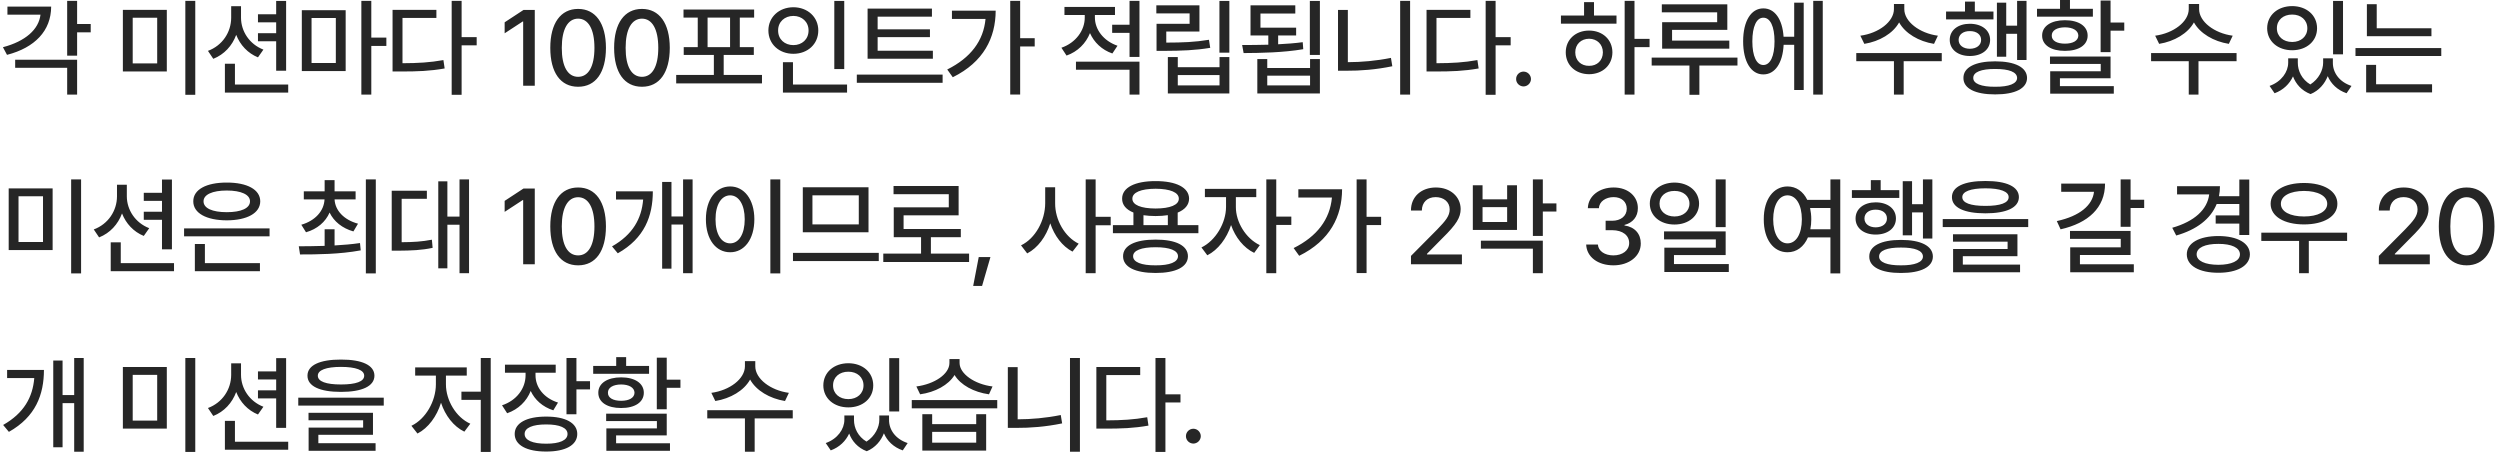 <svg width="350" height="64" viewBox="0 0 350 64" fill="none" xmlns="http://www.w3.org/2000/svg">
<path d="M10.796 0.12V3.357H12.7V4.529H10.796V7.796H9.404V0.12H10.796ZM0.41 6.609C3.56 5.782 5.427 4.119 5.669 2.054H1.04V0.926H7.163C7.156 4.302 4.878 6.675 0.981 7.679L0.41 6.609ZM2.124 9.495V8.367H10.796V13.245H9.404V9.495H2.124ZM23.354 1.38V10.008H17.202V1.38H23.354ZM18.579 8.88H22.006V2.479H18.579V8.88ZM25.947 13.274V0.12H27.338V13.274H25.947ZM33.742 2.493C33.749 4.383 34.921 6.192 36.877 6.946L36.115 8.03C34.687 7.452 33.625 6.302 33.068 4.881C32.504 6.412 31.391 7.627 29.86 8.235L29.113 7.122C31.135 6.375 32.358 4.507 32.365 2.493V0.867H33.742V2.493ZM31.486 12.967V8.924H32.892V11.839H40.349V12.967H31.486ZM36.115 5.774V4.646H38.664V3.123H36.115V1.995H38.664V0.135H40.056V9.905H38.664V5.774H36.115ZM48.393 1.424V9.949H42.255V1.424H48.393ZM43.617 8.821H47.016V2.522H43.617V8.821ZM50.59 13.245V0.12H51.982V5.262H54.091V6.434H51.982V13.245H50.59ZM64.626 0.12V5.203H66.735V6.346H64.626V13.274H63.234V0.12H64.626ZM54.958 10.008V1.38H61.095V2.508H56.349V8.851C58.554 8.843 60.202 8.748 62.077 8.411L62.252 9.583C60.194 9.949 58.451 10.015 56.012 10.008H54.958ZM74.869 1.395V12H73.243V3.006H73.185L70.651 4.661V3.123L73.287 1.395H74.869ZM80.936 12.146C78.483 12.146 77.04 10.169 77.04 6.697C77.04 3.248 78.497 1.248 80.936 1.248C83.368 1.248 84.825 3.248 84.833 6.697C84.825 10.169 83.39 12.146 80.936 12.146ZM78.651 6.697C78.644 9.341 79.501 10.755 80.936 10.755C82.364 10.755 83.221 9.341 83.221 6.697C83.221 4.061 82.357 2.618 80.936 2.61C79.508 2.618 78.651 4.061 78.651 6.697ZM89.874 12.146C87.42 12.146 85.977 10.169 85.977 6.697C85.977 3.248 87.435 1.248 89.874 1.248C92.305 1.248 93.763 3.248 93.77 6.697C93.763 10.169 92.328 12.146 89.874 12.146ZM87.589 6.697C87.581 9.341 88.438 10.755 89.874 10.755C91.302 10.755 92.159 9.341 92.159 6.697C92.159 4.061 91.295 2.618 89.874 2.61C88.446 2.618 87.589 4.061 87.589 6.697ZM106.678 10.491V11.678H94.666V10.491H99.94V7.693H95.721V6.595H97.684V2.464H95.692V1.336H105.579V2.464H103.572V6.595H105.535V7.693H101.317V10.491H106.678ZM99.061 6.595H102.21V2.464H99.061V6.595ZM118.194 0.135V9.671H116.802V0.135H118.194ZM107.574 4.266C107.581 2.369 109.09 1.021 111.075 1.014C113.052 1.021 114.561 2.369 114.561 4.266C114.561 6.192 113.052 7.532 111.075 7.532C109.09 7.532 107.581 6.192 107.574 4.266ZM108.936 4.266C108.929 5.503 109.852 6.316 111.075 6.316C112.276 6.316 113.199 5.503 113.199 4.266C113.199 3.057 112.276 2.229 111.075 2.229C109.852 2.229 108.929 3.057 108.936 4.266ZM109.61 12.967V8.704H111.016V11.839H118.589V12.967H109.61ZM130.603 7.107V8.221H121.463V1.204H130.472V2.332H122.869V4.104H130.193V5.203H122.869V7.107H130.603ZM119.954 11.59V10.447H131.966V11.59H119.954ZM142.822 0.12V5.35H144.859V6.507H142.822V13.23H141.431V0.12H142.822ZM132.612 9.729C135.901 8.089 137.688 5.716 137.974 2.654H133.272V1.497H139.395C139.38 5.291 137.71 8.682 133.389 10.813L132.612 9.729ZM153.286 2.449C153.279 4.104 154.465 5.723 156.45 6.404L155.732 7.488C154.26 6.983 153.169 5.928 152.597 4.632C152.026 6.075 150.876 7.232 149.316 7.781L148.598 6.683C150.613 5.994 151.872 4.244 151.865 2.464V2.098H149.023V0.97H156.098V2.098H153.286V2.449ZM150.635 9.759V8.631H159.526V13.245H158.135V9.759H150.635ZM155.703 4.603V3.46H158.135V0.12H159.526V7.972H158.135V4.603H155.703ZM172.111 0.135V7.371H170.72V0.135H172.111ZM161.887 1.878V0.75H167.922V4.412H163.278V5.965C165.578 5.958 167.255 5.899 169.255 5.569L169.431 6.697C167.285 7.049 165.498 7.107 163.015 7.122H161.916V3.328H166.545V1.878H161.887ZM163.498 13.084V7.986H164.89V9.407H170.734V7.986H172.111V13.084H163.498ZM164.89 11.956H170.734V10.506H164.89V11.956ZM184.785 0.135V7.693H183.378V0.135H184.785ZM173.901 6.302C174.992 6.302 176.252 6.294 177.563 6.258V4.969H175.073V0.75H181.342V1.893H176.464V3.87H181.459V4.969H178.94V6.199C180.104 6.141 181.284 6.053 182.382 5.906L182.456 6.888C179.614 7.371 176.457 7.415 174.106 7.43L173.901 6.302ZM176.025 13.084V8.265H177.416V9.524H183.408V8.265H184.785V13.084H176.025ZM177.416 11.956H183.408V10.594H177.416V11.956ZM197.414 0.12V13.245H196.022V0.12H197.414ZM187.321 9.905V1.395H188.698V8.704C190.617 8.697 192.631 8.528 194.733 8.104L194.924 9.275C192.602 9.751 190.492 9.913 188.42 9.905H187.321ZM209.384 0.12V5.203H211.493V6.346H209.384V13.274H207.992V0.12H209.384ZM199.716 10.008V1.38H205.854V2.508H201.107V8.851C203.312 8.843 204.96 8.748 206.835 8.411L207.011 9.583C204.953 9.949 203.21 10.015 200.771 10.008H199.716ZM213.297 12.102C212.726 12.095 212.25 11.634 212.257 11.062C212.25 10.491 212.726 10.023 213.297 10.023C213.861 10.023 214.33 10.491 214.337 11.062C214.33 11.634 213.861 12.095 213.297 12.102ZM228.829 0.12V5.438H230.939V6.595H228.829V13.245H227.452V0.12H228.829ZM218.531 3.313V2.171H221.769V0.296H223.16V2.171H226.31V3.313H218.531ZM219.205 7.327C219.205 5.54 220.582 4.28 222.472 4.28C224.354 4.28 225.731 5.54 225.738 7.327C225.731 9.129 224.354 10.381 222.472 10.389C220.582 10.381 219.205 9.129 219.205 7.327ZM220.538 7.327C220.531 8.47 221.351 9.231 222.472 9.217C223.585 9.231 224.398 8.47 224.405 7.327C224.398 6.207 223.585 5.43 222.472 5.423C221.351 5.43 220.531 6.207 220.538 7.327ZM241.825 0.604V4.178H234.09V5.687H242.103V6.814H232.699V3.108H240.404V1.731H232.655V0.604H241.825ZM231.234 9.173V8.06H243.245V9.173H237.913V13.274H236.522V9.173H231.234ZM255.186 0.12V13.245H253.853V0.12H255.186ZM244.039 5.789C244.039 2.947 245.152 1.167 246.866 1.175C248.463 1.167 249.539 2.684 249.7 5.145H251.187V0.369H252.52V12.601H251.187V6.272H249.708C249.583 8.836 248.492 10.425 246.866 10.418C245.152 10.425 244.039 8.638 244.039 5.789ZM245.328 5.789C245.328 7.876 245.921 9.107 246.866 9.1C247.833 9.107 248.433 7.876 248.433 5.789C248.433 3.694 247.833 2.471 246.866 2.479C245.921 2.471 245.328 3.694 245.328 5.789ZM266.602 1.277C266.595 3.021 268.726 4.654 271.304 4.998L270.762 6.141C268.616 5.796 266.734 4.683 265.877 3.138C265.02 4.683 263.138 5.796 261.006 6.141L260.45 4.998C263.02 4.654 265.144 3.042 265.152 1.277V0.56H266.602V1.277ZM259.878 8.572V7.43H271.846V8.572H266.514V13.245H265.152V8.572H259.878ZM283.714 0.12V8.396H282.395V4.734H280.872V7.942H279.568V0.369H280.872V3.592H282.395V0.12H283.714ZM272.449 2.713V1.614H275.1V0.223H276.477V1.614H279.085V2.713H272.449ZM272.962 5.584C272.962 4.222 274.133 3.328 275.774 3.328C277.451 3.328 278.616 4.222 278.616 5.584C278.616 6.946 277.451 7.84 275.774 7.84C274.133 7.84 272.962 6.946 272.962 5.584ZM274.207 5.584C274.207 6.331 274.844 6.822 275.774 6.829C276.719 6.822 277.363 6.331 277.356 5.584C277.363 4.837 276.719 4.346 275.774 4.354C274.844 4.346 274.207 4.837 274.207 5.584ZM274.88 10.916C274.866 9.429 276.536 8.587 279.319 8.587C282.109 8.587 283.779 9.429 283.787 10.916C283.779 12.388 282.109 13.223 279.319 13.216C276.536 13.223 274.866 12.388 274.88 10.916ZM276.257 10.916C276.243 11.707 277.371 12.161 279.319 12.146C281.275 12.161 282.388 11.707 282.395 10.916C282.388 10.088 281.275 9.649 279.319 9.656C277.371 9.649 276.243 10.088 276.257 10.916ZM295.478 0.076V3.152H297.397V4.295H295.478V7.298H294.087V0.076H295.478ZM285.181 2.332V1.233H288.403V0.003H289.795V1.233H293.003V2.332H285.181ZM285.898 4.983C285.891 3.658 287.165 2.83 289.092 2.83C291.018 2.83 292.27 3.658 292.27 4.983C292.27 6.316 291.018 7.129 289.092 7.122C287.165 7.129 285.891 6.316 285.898 4.983ZM286.997 8.953V7.913H295.478V10.96H288.389V12.059H295.933V13.113H287.026V9.979H294.102V8.953H286.997ZM287.246 4.983C287.231 5.694 287.957 6.111 289.092 6.111C290.22 6.111 290.952 5.694 290.967 4.983C290.952 4.273 290.22 3.833 289.092 3.826C287.957 3.833 287.231 4.273 287.246 4.983ZM307.876 1.277C307.868 3.021 310 4.654 312.578 4.998L312.036 6.141C309.89 5.796 308.007 4.683 307.15 3.138C306.294 4.683 304.411 5.796 302.28 6.141L301.723 4.998C304.294 4.654 306.418 3.042 306.425 1.277V0.56H307.876V1.277ZM301.152 8.572V7.43H313.12V8.572H307.788V13.245H306.425V8.572H301.152ZM321.694 8.792C321.694 9.92 322.25 11.114 323.444 11.824C324.645 11.055 325.239 9.803 325.239 8.792V8.162H326.601V8.792C326.594 10.154 327.494 11.473 329.208 12.029L328.52 13.055C327.223 12.608 326.337 11.729 325.883 10.66C325.466 11.714 324.682 12.674 323.481 13.172C322.221 12.696 321.423 11.766 321.02 10.696C320.544 11.729 319.679 12.601 318.442 13.055L317.739 12.029C319.423 11.429 320.339 10.059 320.346 8.792V8.162H321.694V8.792ZM317.402 3.958C317.409 2.12 318.888 0.86 320.903 0.853C322.909 0.86 324.389 2.12 324.389 3.958C324.389 5.774 322.909 7.034 320.903 7.034C318.888 7.034 317.409 5.774 317.402 3.958ZM318.764 3.958C318.757 5.101 319.657 5.877 320.903 5.877C322.133 5.877 323.027 5.101 323.027 3.958C323.027 2.808 322.133 2.032 320.903 2.039C319.657 2.032 318.757 2.808 318.764 3.958ZM326.63 7.605V0.135H328.022V7.605H326.63ZM340.402 3.958V5.071H331.364V0.589H332.741V3.958H340.402ZM329.767 7.84V6.727H341.779V7.84H329.767ZM331.261 12.938V9.085H332.653V11.795H340.49V12.938H331.261ZM7.368 26.38V35.008H1.216V26.38H7.368ZM2.593 33.88H6.021V27.479H2.593V33.88ZM9.961 38.274V25.12H11.352V38.274H9.961ZM17.756 27.493C17.764 29.383 18.935 31.192 20.891 31.946L20.129 33.03C18.701 32.452 17.639 31.302 17.082 29.881C16.518 31.412 15.405 32.627 13.874 33.235L13.127 32.122C15.149 31.375 16.372 29.507 16.379 27.493V25.867H17.756V27.493ZM15.5 37.967V33.924H16.907V36.839H24.363V37.967H15.5ZM20.129 30.774V29.646H22.678V28.123H20.129V26.995H22.678V25.135H24.07V34.905H22.678V30.774H20.129ZM37.739 31.976V33.089H25.771V31.976H37.739ZM27.06 28.182C27.053 26.534 28.891 25.552 31.748 25.56C34.59 25.552 36.428 26.534 36.435 28.182C36.428 29.837 34.59 30.84 31.748 30.848C28.891 30.84 27.053 29.837 27.06 28.182ZM27.28 37.967V34.158H28.686V36.839H36.391V37.967H27.28ZM28.496 28.182C28.488 29.156 29.733 29.705 31.748 29.705C33.755 29.705 35.007 29.156 35 28.182C35.007 27.244 33.755 26.673 31.748 26.673C29.733 26.673 28.488 27.244 28.496 28.182ZM46.84 32.093V34.363C48.041 34.297 49.257 34.195 50.4 34.026L50.502 35.052C47.536 35.601 44.35 35.623 42.006 35.623L41.83 34.48C42.885 34.473 44.138 34.466 45.449 34.422V32.093H46.84ZM42.182 31.463C44.138 30.899 45.361 29.529 45.434 27.918H42.533V26.79H45.449V25.223H46.84V26.79H49.785V27.918H46.84C46.913 29.463 48.158 30.789 50.121 31.316L49.477 32.4C47.91 31.954 46.738 31.002 46.144 29.756C45.573 31.067 44.416 32.071 42.841 32.518L42.182 31.463ZM51.22 38.274V25.12H52.612V38.274H51.22ZM65.666 25.12V38.245H64.333V31.463H62.633V37.571H61.359V25.384H62.633V30.32H64.333V25.12H65.666ZM54.84 35.096V26.702H59.762V27.83H56.232V33.909C57.843 33.902 59.059 33.829 60.465 33.558L60.568 34.7C58.993 35.03 57.631 35.081 55.719 35.096H54.84ZM74.869 26.395V37H73.243V28.006H73.185L70.651 29.661V28.123L73.287 26.395H74.869ZM80.936 37.147C78.483 37.147 77.04 35.169 77.04 31.697C77.04 28.248 78.497 26.248 80.936 26.248C83.368 26.248 84.825 28.248 84.833 31.697C84.825 35.169 83.39 37.147 80.936 37.147ZM78.651 31.697C78.644 34.341 79.501 35.755 80.936 35.755C82.364 35.755 83.221 34.341 83.221 31.697C83.221 29.061 82.357 27.618 80.936 27.61C79.508 27.618 78.651 29.061 78.651 31.697ZM96.964 25.12V38.245H95.631V31.434H94.005V37.615H92.701V25.472H94.005V30.306H95.631V25.12H96.964ZM85.684 34.495C88.6 32.84 89.823 30.606 90.042 27.933H86.241V26.79H91.397C91.39 30.24 90.247 33.345 86.49 35.462L85.684 34.495ZM109.241 25.12V38.274H107.85V25.12H109.241ZM98.826 30.701C98.826 27.896 100.24 26.109 102.225 26.102C104.173 26.109 105.609 27.896 105.609 30.701C105.609 33.536 104.173 35.323 102.225 35.315C100.24 35.323 98.826 33.536 98.826 30.701ZM100.174 30.701C100.167 32.789 101.002 34.07 102.225 34.07C103.426 34.07 104.261 32.789 104.261 30.701C104.261 28.643 103.426 27.354 102.225 27.347C101.002 27.354 100.167 28.643 100.174 30.701ZM123.028 35.403V36.546H111.016V35.403H123.028ZM112.393 32.518V26.219H121.592V32.518H112.393ZM113.741 31.419H120.23V27.347H113.741V31.419ZM135.672 35.506V36.678H123.66V35.506H128.948V33.206H125.125V29.031H132.83V27.186H125.096V26.043H134.207V30.145H126.502V32.063H134.514V33.206H130.325V35.506H135.672ZM138.662 35.989L137.49 40.032H136.245L137.022 35.989H138.662ZM147.72 28.46C147.705 30.782 149.06 33.162 151.015 34.114L150.151 35.227C148.723 34.48 147.617 33.016 147.038 31.265C146.452 33.126 145.303 34.7 143.808 35.477L142.944 34.349C144.958 33.382 146.321 30.862 146.328 28.46V26.219H147.72V28.46ZM151.997 38.245V25.12H153.388V30.35H155.498V31.536H153.388V38.245H151.997ZM167.776 31.521V32.649H155.808V31.521H158.679V29.756C157.661 29.346 157.089 28.687 157.097 27.815C157.089 26.255 158.899 25.347 161.784 25.355C164.663 25.347 166.464 26.255 166.472 27.815C166.464 28.687 165.893 29.346 164.875 29.764V31.521H167.776ZM157.229 35.872C157.229 34.371 158.928 33.543 161.784 33.543C164.604 33.543 166.303 34.371 166.311 35.872C166.303 37.388 164.604 38.216 161.784 38.216C158.928 38.216 157.229 37.388 157.229 35.872ZM158.532 27.815C158.525 28.694 159.741 29.185 161.784 29.192C163.813 29.185 165.044 28.694 165.036 27.815C165.044 26.936 163.813 26.431 161.784 26.424C159.741 26.431 158.525 26.936 158.532 27.815ZM158.635 35.872C158.628 36.692 159.777 37.161 161.784 37.147C163.762 37.161 164.919 36.692 164.919 35.872C164.919 35.066 163.762 34.612 161.784 34.612C159.777 34.612 158.628 35.066 158.635 35.872ZM160.085 31.521H163.498V30.123C162.985 30.203 162.407 30.247 161.784 30.247C161.169 30.247 160.598 30.203 160.085 30.13V31.521ZM173.022 28.987C173.015 31.06 174.384 33.374 176.376 34.319L175.585 35.403C174.113 34.7 172.941 33.221 172.348 31.507C171.747 33.374 170.517 34.993 169.023 35.74L168.203 34.642C170.195 33.682 171.638 31.206 171.645 28.987V27.596H168.686V26.439H175.878V27.596H173.022V28.987ZM177.285 38.245V25.12H178.676V30.32H180.786V31.492H178.676V38.245H177.285ZM191.32 25.12V30.35H193.356V31.507H191.32V38.23H189.928V25.12H191.32ZM181.11 34.73C184.399 33.089 186.186 30.716 186.471 27.654H181.769V26.497H187.892C187.878 30.291 186.208 33.682 181.886 35.813L181.11 34.73ZM197.536 37V35.828L201.212 32.122C202.377 30.914 202.955 30.24 202.955 29.31C202.955 28.262 202.106 27.596 200.993 27.596C199.813 27.596 199.066 28.343 199.059 29.471H197.536C197.521 27.53 199 26.248 201.022 26.248C203.065 26.248 204.479 27.544 204.494 29.266C204.479 30.452 203.922 31.397 201.93 33.352L199.777 35.535V35.623H204.669V37H197.536ZM215.995 25.12V28.475H217.899V29.617H215.995V33.03H214.603V25.12H215.995ZM206.195 32.195V25.94H207.557V27.903H211V25.94H212.377V32.195H206.195ZM207.323 34.817V33.69H215.995V38.245H214.603V34.817H207.323ZM207.557 31.082H211V29.002H207.557V31.082ZM225.887 37.147C223.69 37.147 222.13 35.967 222.064 34.231H223.704C223.763 35.162 224.686 35.755 225.872 35.755C227.154 35.755 228.084 35.059 228.084 34.026C228.084 32.979 227.213 32.232 225.697 32.225H224.788V30.906H225.697C226.905 30.914 227.747 30.24 227.747 29.222C227.747 28.255 227.022 27.596 225.902 27.596C224.84 27.596 223.888 28.189 223.851 29.148H222.298C222.342 27.42 223.939 26.248 225.916 26.248C228.004 26.248 229.315 27.566 229.3 29.134C229.315 30.342 228.568 31.206 227.425 31.492V31.565C228.875 31.77 229.718 32.745 229.71 34.085C229.718 35.85 228.084 37.147 225.887 37.147ZM234.429 25.56C236.407 25.574 237.864 26.783 237.872 28.504C237.864 30.232 236.407 31.434 234.429 31.434C232.43 31.434 230.98 30.232 230.972 28.504C230.98 26.783 232.43 25.574 234.429 25.56ZM232.335 28.504C232.327 29.588 233.221 30.306 234.429 30.306C235.631 30.306 236.524 29.588 236.524 28.504C236.524 27.435 235.631 26.717 234.429 26.731C233.221 26.717 232.327 27.435 232.335 28.504ZM232.965 33.514V32.4H241.592V35.711H234.356V36.971H242.032V38.084H233.008V34.671H240.216V33.514H232.965ZM240.201 31.8V25.12H241.592V31.8H240.201ZM250.254 26.102C251.455 26.109 252.437 26.79 253.015 27.977H256.26V25.12H257.637V38.274H256.26V33.235H253.111C252.547 34.554 251.521 35.323 250.254 35.315C248.299 35.323 246.914 33.536 246.929 30.701C246.914 27.896 248.299 26.109 250.254 26.102ZM248.247 30.701C248.255 32.789 249.068 34.07 250.254 34.07C251.441 34.07 252.254 32.789 252.261 30.701C252.254 28.643 251.441 27.354 250.254 27.347C249.068 27.354 248.255 28.643 248.247 30.701ZM253.411 29.119C253.513 29.602 253.579 30.13 253.579 30.701C253.579 31.199 253.535 31.661 253.448 32.093H256.26V29.119H253.411ZM270.53 25.12V33.397H269.212V29.734H267.688V32.942H266.384V25.369H267.688V28.592H269.212V25.12H270.53ZM259.265 27.713V26.614H261.917V25.223H263.294V26.614H265.901V27.713H259.265ZM259.778 30.584C259.778 29.222 260.95 28.328 262.59 28.328C264.268 28.328 265.432 29.222 265.432 30.584C265.432 31.946 264.268 32.84 262.59 32.84C260.95 32.84 259.778 31.946 259.778 30.584ZM261.023 30.584C261.023 31.331 261.66 31.822 262.59 31.829C263.535 31.822 264.18 31.331 264.172 30.584C264.18 29.837 263.535 29.346 262.59 29.354C261.66 29.346 261.023 29.837 261.023 30.584ZM261.697 35.916C261.682 34.429 263.352 33.587 266.135 33.587C268.926 33.587 270.596 34.429 270.603 35.916C270.596 37.388 268.926 38.223 266.135 38.216C263.352 38.223 261.682 37.388 261.697 35.916ZM263.074 35.916C263.059 36.707 264.187 37.161 266.135 37.147C268.091 37.161 269.204 36.707 269.212 35.916C269.204 35.088 268.091 34.649 266.135 34.656C264.187 34.649 263.059 35.088 263.074 35.916ZM277.959 25.34C280.918 25.332 282.639 26.131 282.646 27.596C282.639 29.068 280.918 29.866 277.959 29.866C275 29.866 273.264 29.068 273.271 27.596C273.264 26.131 275 25.332 277.959 25.34ZM271.982 31.785V30.672H283.95V31.785H271.982ZM273.418 33.836V32.796H282.441V35.872H274.795V37.044H282.808V38.113H273.433V34.861H281.064V33.836H273.418ZM274.722 27.596C274.714 28.409 275.872 28.826 277.959 28.826C280.061 28.826 281.218 28.409 281.211 27.596C281.218 26.819 280.061 26.365 277.959 26.365C275.872 26.365 274.714 26.819 274.722 27.596ZM298.281 25.12V27.962H300.185V29.119H298.281V31.756H296.889V25.12H298.281ZM287.954 30.95C291.169 30.254 292.956 28.731 293.161 26.849H288.569V25.706H294.707C294.707 29.082 292.356 31.229 288.481 32.107L287.954 30.95ZM289.799 33.44V32.327H298.281V35.696H291.191V37H298.735V38.113H289.829V34.627H296.904V33.44H289.799ZM314.897 25.135V32.898H313.505V31.302H310.195V30.159H313.505V28.562H310.334C309.484 30.672 307.514 32.159 304.672 32.972L304.115 31.888C307.221 31.002 309.037 29.331 309.286 27.215H304.789V26.072H310.795C310.795 26.556 310.744 27.024 310.656 27.464H313.505V25.135H314.897ZM306.152 35.608C306.152 34.019 307.88 33.052 310.575 33.045C313.234 33.052 314.977 34.019 314.985 35.608C314.977 37.205 313.234 38.187 310.575 38.187C307.88 38.187 306.152 37.205 306.152 35.608ZM307.529 35.608C307.529 36.531 308.7 37.066 310.575 37.073C312.414 37.066 313.586 36.531 313.593 35.608C313.586 34.671 312.414 34.136 310.575 34.144C308.7 34.136 307.529 34.671 307.529 35.608ZM328.595 32.576V33.733H323.234V38.245H321.872V33.733H316.584V32.576H328.595ZM317.887 28.533C317.895 26.746 319.784 25.618 322.56 25.618C325.336 25.618 327.24 26.746 327.233 28.533C327.24 30.298 325.336 31.419 322.56 31.419C319.784 31.419 317.895 30.298 317.887 28.533ZM319.323 28.533C319.315 29.625 320.612 30.306 322.56 30.306C324.516 30.306 325.805 29.625 325.812 28.533C325.805 27.427 324.516 26.739 322.56 26.731C320.612 26.739 319.315 27.427 319.323 28.533ZM333.038 37V35.828L336.715 32.122C337.88 30.914 338.458 30.24 338.458 29.31C338.458 28.262 337.609 27.596 336.495 27.596C335.316 27.596 334.569 28.343 334.562 29.471H333.038C333.024 27.53 334.503 26.248 336.525 26.248C338.568 26.248 339.982 27.544 339.996 29.266C339.982 30.452 339.425 31.397 337.433 33.352L335.279 35.535V35.623H340.172V37H333.038ZM345.331 37.147C342.877 37.147 341.434 35.169 341.434 31.697C341.434 28.248 342.892 26.248 345.331 26.248C347.762 26.248 349.22 28.248 349.227 31.697C349.22 35.169 347.784 37.147 345.331 37.147ZM343.045 31.697C343.038 34.341 343.895 35.755 345.331 35.755C346.759 35.755 347.616 34.341 347.616 31.697C347.616 29.061 346.751 27.618 345.331 27.61C343.902 27.618 343.045 29.061 343.045 31.697ZM11.719 50.12V63.245H10.386V56.434H8.76V62.615H7.456V50.472H8.76V55.306H10.386V50.12H11.719ZM0.439 59.495C3.354 57.84 4.578 55.606 4.797 52.933H0.996V51.79H6.152C6.145 55.24 5.002 58.345 1.245 60.462L0.439 59.495ZM23.354 51.38V60.008H17.202V51.38H23.354ZM18.579 58.88H22.006V52.478H18.579V58.88ZM25.947 63.274V50.12H27.338V63.274H25.947ZM33.742 52.493C33.749 54.383 34.921 56.192 36.877 56.946L36.115 58.03C34.687 57.452 33.625 56.302 33.068 54.881C32.504 56.412 31.391 57.627 29.86 58.235L29.113 57.122C31.135 56.375 32.358 54.507 32.365 52.493V50.867H33.742V52.493ZM31.486 62.967V58.924H32.892V61.839H40.349V62.967H31.486ZM36.115 55.774V54.647H38.664V53.123H36.115V51.995H38.664V50.135H40.056V59.905H38.664V55.774H36.115ZM47.734 50.34C50.693 50.333 52.414 51.131 52.421 52.596C52.414 54.068 50.693 54.866 47.734 54.866C44.775 54.866 43.039 54.068 43.046 52.596C43.039 51.131 44.775 50.333 47.734 50.34ZM41.757 56.785V55.672H53.725V56.785H41.757ZM43.193 58.836V57.796H52.216V60.872H44.57V62.044H52.582V63.113H43.207V59.861H50.839V58.836H43.193ZM44.496 52.596C44.489 53.409 45.646 53.826 47.734 53.826C49.836 53.826 50.993 53.409 50.986 52.596C50.993 51.819 49.836 51.365 47.734 51.365C45.646 51.365 44.489 51.819 44.496 52.596ZM68.7 50.12V63.274H67.308V55.98H64.599V54.837H67.308V50.12H68.7ZM57.597 59.612C59.603 58.653 61.017 56.17 61.024 53.812V52.581H58.124V51.438H65.346V52.581H62.431V53.812C62.431 56.031 63.83 58.426 65.844 59.319L65.009 60.433C63.493 59.7 62.328 58.169 61.742 56.382C61.156 58.287 59.962 59.92 58.446 60.696L57.597 59.612ZM74.972 52.537C74.965 54.207 76.129 55.73 78.121 56.36L77.462 57.444C75.968 56.968 74.877 55.98 74.298 54.734C73.727 56.17 72.577 57.305 71.002 57.855L70.284 56.741C72.335 56.067 73.573 54.376 73.58 52.552V52.185H70.695V51.058H77.799V52.185H74.972V52.537ZM72.057 60.755C72.057 59.217 73.734 58.316 76.466 58.323C79.169 58.316 80.817 59.217 80.817 60.755C80.817 62.315 79.169 63.223 76.466 63.216C73.734 63.223 72.057 62.315 72.057 60.755ZM73.448 60.755C73.441 61.634 74.569 62.124 76.466 62.117C78.348 62.124 79.462 61.634 79.454 60.755C79.462 59.898 78.348 59.415 76.466 59.422C74.569 59.415 73.441 59.898 73.448 60.755ZM79.308 58.001V50.12H80.7V53.372H82.604V54.515H80.7V58.001H79.308ZM93.343 50.076V53.152H95.262V54.295H93.343V57.298H91.952V50.076H93.343ZM83.046 52.332V51.233H86.268V50.003H87.66V51.233H90.868V52.332H83.046ZM83.763 54.983C83.756 53.658 85.03 52.83 86.957 52.83C88.883 52.83 90.135 53.658 90.135 54.983C90.135 56.316 88.883 57.129 86.957 57.122C85.03 57.129 83.756 56.316 83.763 54.983ZM84.862 58.953V57.913H93.343V60.96H86.254V62.059H93.797V63.113H84.891V59.978H91.966V58.953H84.862ZM85.111 54.983C85.096 55.694 85.821 56.111 86.957 56.111C88.085 56.111 88.817 55.694 88.832 54.983C88.817 54.273 88.085 53.834 86.957 53.826C85.821 53.834 85.096 54.273 85.111 54.983ZM105.74 51.277C105.733 53.02 107.864 54.654 110.443 54.998L109.901 56.141C107.755 55.796 105.872 54.683 105.015 53.138C104.158 54.683 102.276 55.796 100.145 56.141L99.588 54.998C102.159 54.654 104.283 53.042 104.29 51.277V50.56H105.74V51.277ZM99.017 58.572V57.43H110.985V58.572H105.653V63.245H104.29V58.572H99.017ZM119.558 58.792C119.558 59.92 120.115 61.114 121.309 61.824C122.51 61.055 123.103 59.803 123.103 58.792V58.162H124.466V58.792C124.458 60.154 125.359 61.473 127.073 62.029L126.385 63.055C125.088 62.608 124.202 61.729 123.748 60.66C123.33 61.714 122.547 62.674 121.346 63.172C120.086 62.696 119.287 61.766 118.885 60.696C118.409 61.729 117.544 62.601 116.306 63.055L115.603 62.029C117.288 61.429 118.203 60.059 118.211 58.792V58.162H119.558V58.792ZM115.266 53.958C115.274 52.12 116.753 50.86 118.767 50.852C120.774 50.86 122.254 52.12 122.254 53.958C122.254 55.774 120.774 57.034 118.767 57.034C116.753 57.034 115.274 55.774 115.266 53.958ZM116.629 53.958C116.621 55.101 117.522 55.877 118.767 55.877C119.998 55.877 120.891 55.101 120.891 53.958C120.891 52.808 119.998 52.032 118.767 52.039C117.522 52.032 116.621 52.808 116.629 53.958ZM124.495 57.605V50.135H125.887V57.605H124.495ZM130.503 57.986V59.378H136.67V57.986H138.062V63.084H129.126V57.986H130.503ZM127.647 57.166V56.009H139.614V57.166H127.647ZM128.291 54.105C130.833 53.775 132.913 52.376 132.92 50.823V50.267H134.341V50.823C134.348 52.332 136.443 53.797 138.955 54.105L138.457 55.203C136.333 54.91 134.48 53.899 133.638 52.501C132.788 53.907 130.928 54.91 128.819 55.203L128.291 54.105ZM130.503 61.971H136.67V60.462H130.503V61.971ZM151.189 50.12V63.245H149.797V50.12H151.189ZM141.096 59.905V51.395H142.473V58.704C144.392 58.697 146.406 58.528 148.508 58.103L148.699 59.275C146.377 59.752 144.268 59.913 142.195 59.905H141.096ZM163.159 50.12V55.203H165.268V56.346H163.159V63.274H161.767V50.12H163.159ZM153.491 60.008V51.38H159.629V52.508H154.883V58.851C157.087 58.843 158.735 58.748 160.61 58.411L160.786 59.583C158.728 59.949 156.985 60.015 154.546 60.008H153.491ZM167.072 62.102C166.501 62.095 166.025 61.634 166.032 61.062C166.025 60.491 166.501 60.023 167.072 60.023C167.636 60.023 168.105 60.491 168.112 61.062C168.105 61.634 167.636 62.095 167.072 62.102Z" fill="#262626"/>
</svg>
